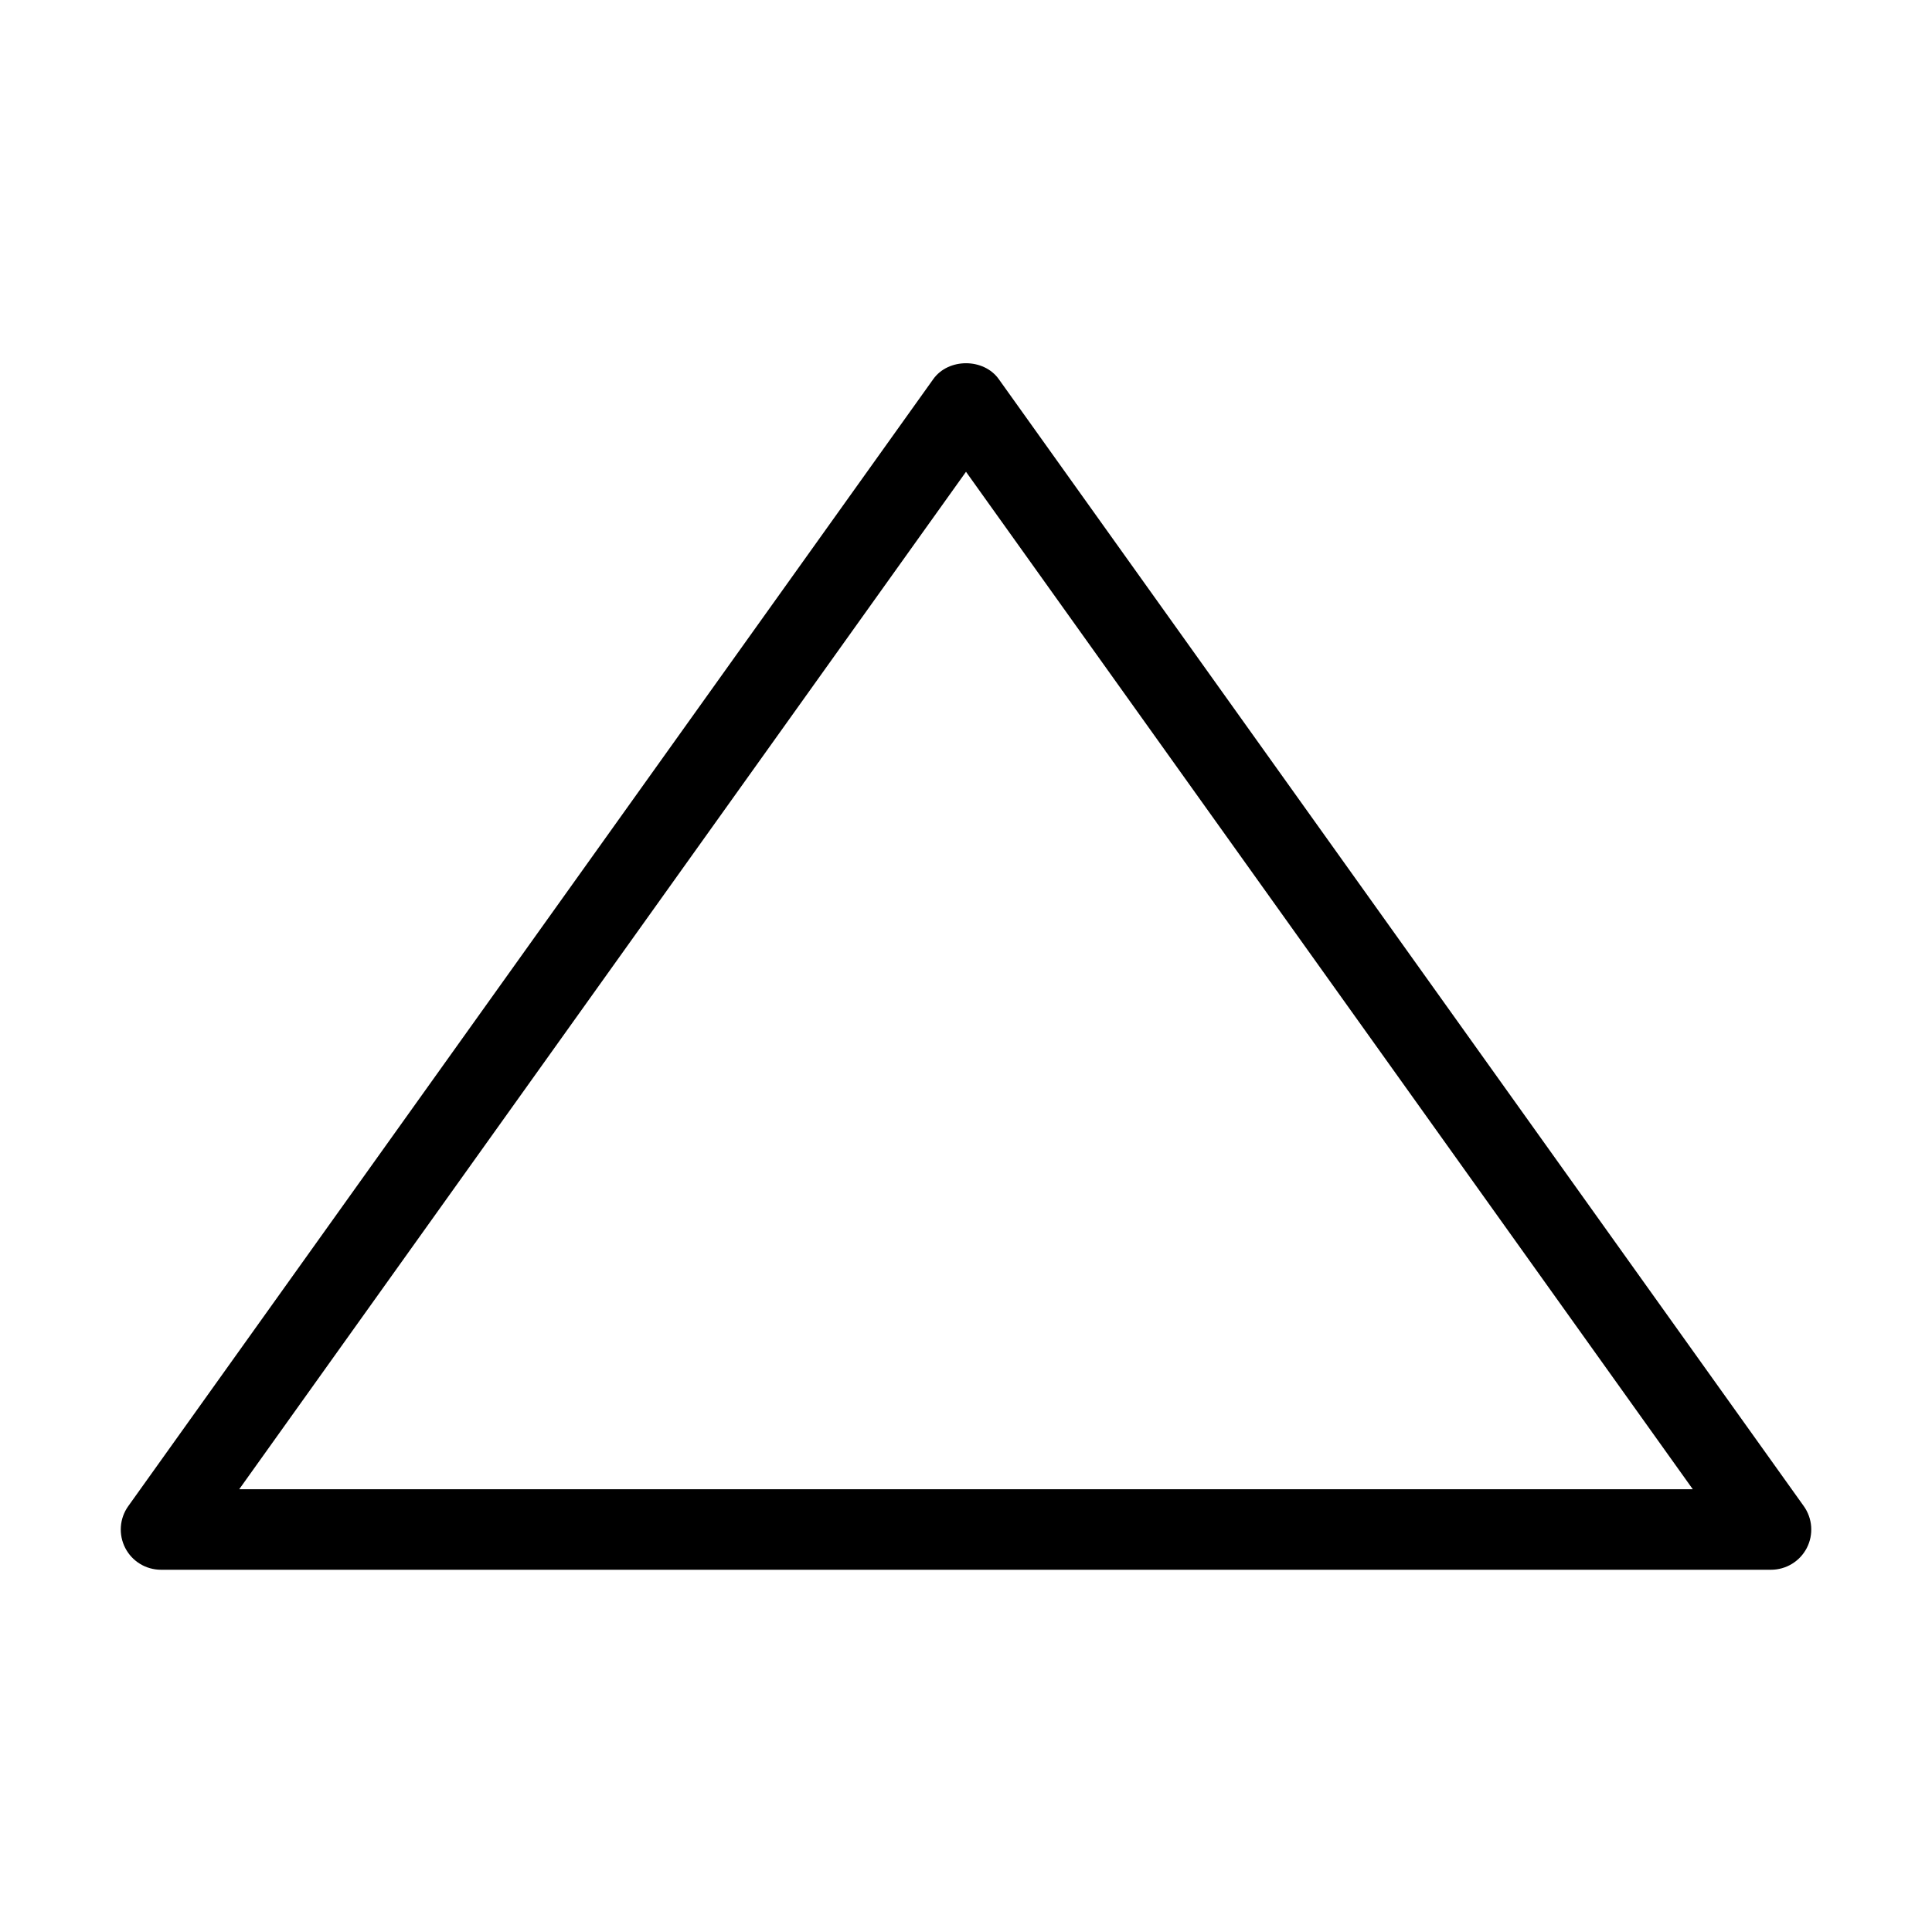 <?xml version="1.0" encoding="utf-8"?>
<!-- Generator: Adobe Illustrator 19.2.1, SVG Export Plug-In . SVG Version: 6.00 Build 0)  -->
<!DOCTYPE svg PUBLIC "-//W3C//DTD SVG 1.1//EN" "http://www.w3.org/Graphics/SVG/1.1/DTD/svg11.dtd">
<svg version="1.1" id="Layer_1" xmlns="http://www.w3.org/2000/svg" xmlns:xlink="http://www.w3.org/1999/xlink" x="0px" y="0px"
	 width="48px" height="48px" viewBox="0 0 48 48" enable-background="new 0 0 48 48" xml:space="preserve">
<path d="M4,39h40c0.375,0,0.718-0.209,0.89-0.542c0.171-0.333,0.142-0.734-0.076-1.039l-20-28c-0.375-0.526-1.252-0.526-1.627,0
	l-20,28c-0.218,0.305-0.247,0.706-0.076,1.039C3.282,38.791,3.625,39,4,39z M24,11.721L42.057,37H5.943L24,11.721z"/>
</svg>
